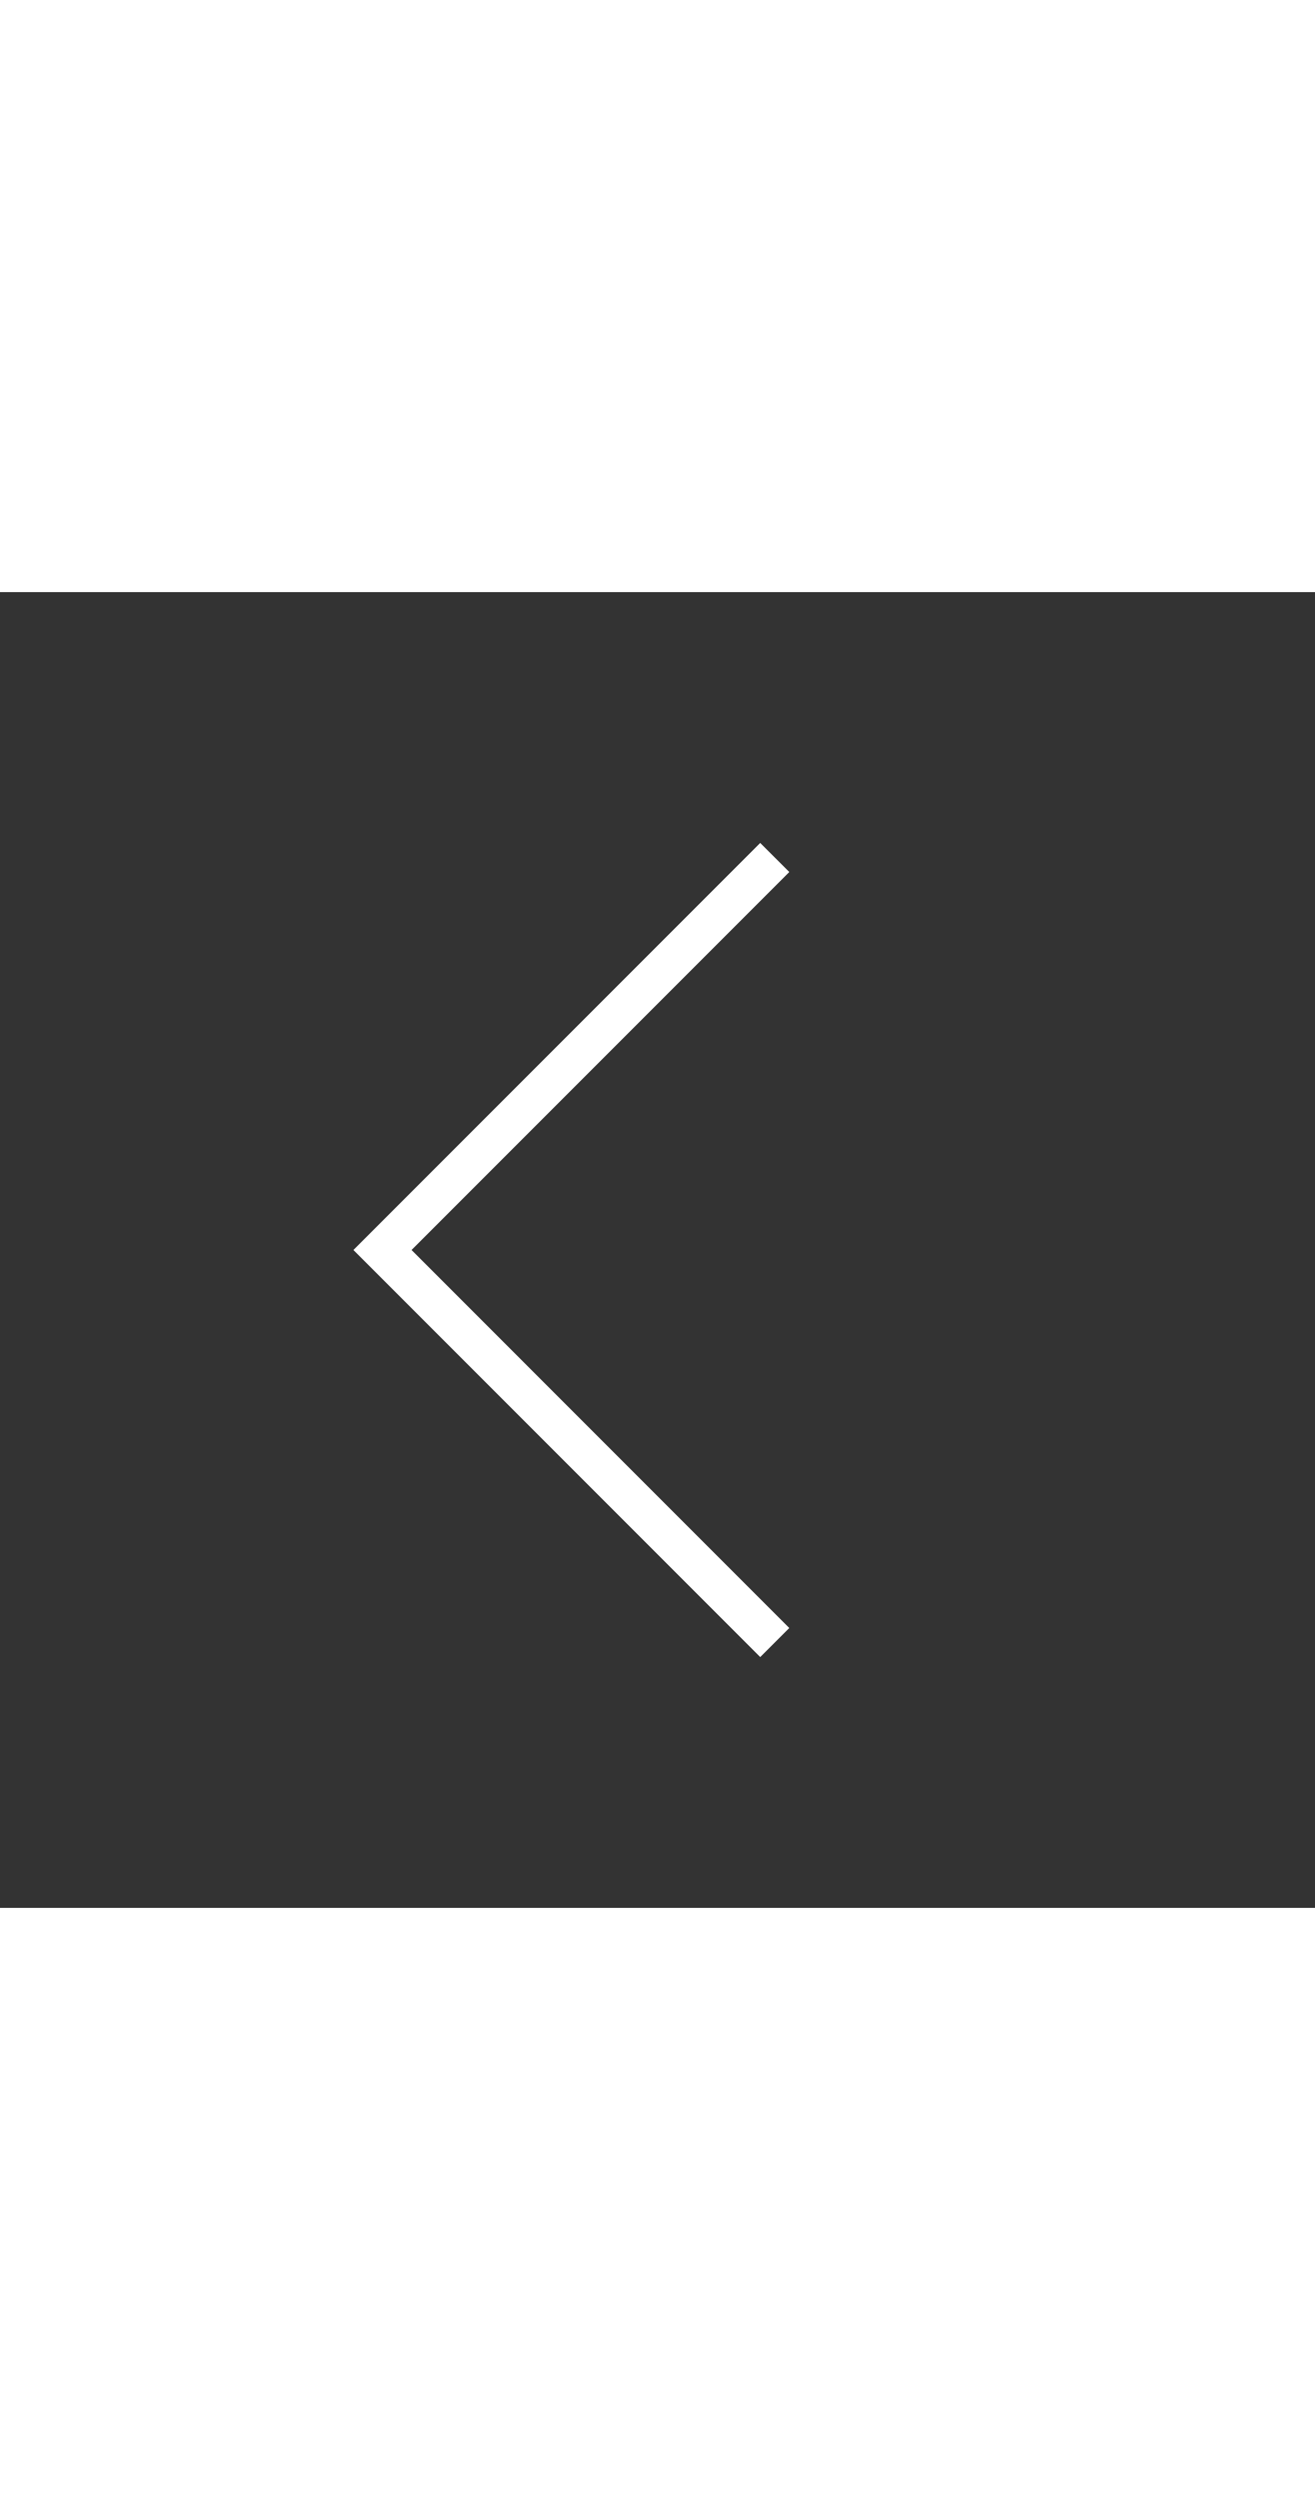 <svg xmlns="http://www.w3.org/2000/svg" width="20" height="38" viewBox="0 0 64 64">
  <rect x="0" y="0" width="64" height="64" fill="#333333" stroke="none"/>
  <path fill="#ffffff" d="M18.615 33.414L37 51.8l1.414-1.414L20.03 32l18.385-18.385L37 12.201 17.201 32l1.414 1.414z"/>
</svg>
